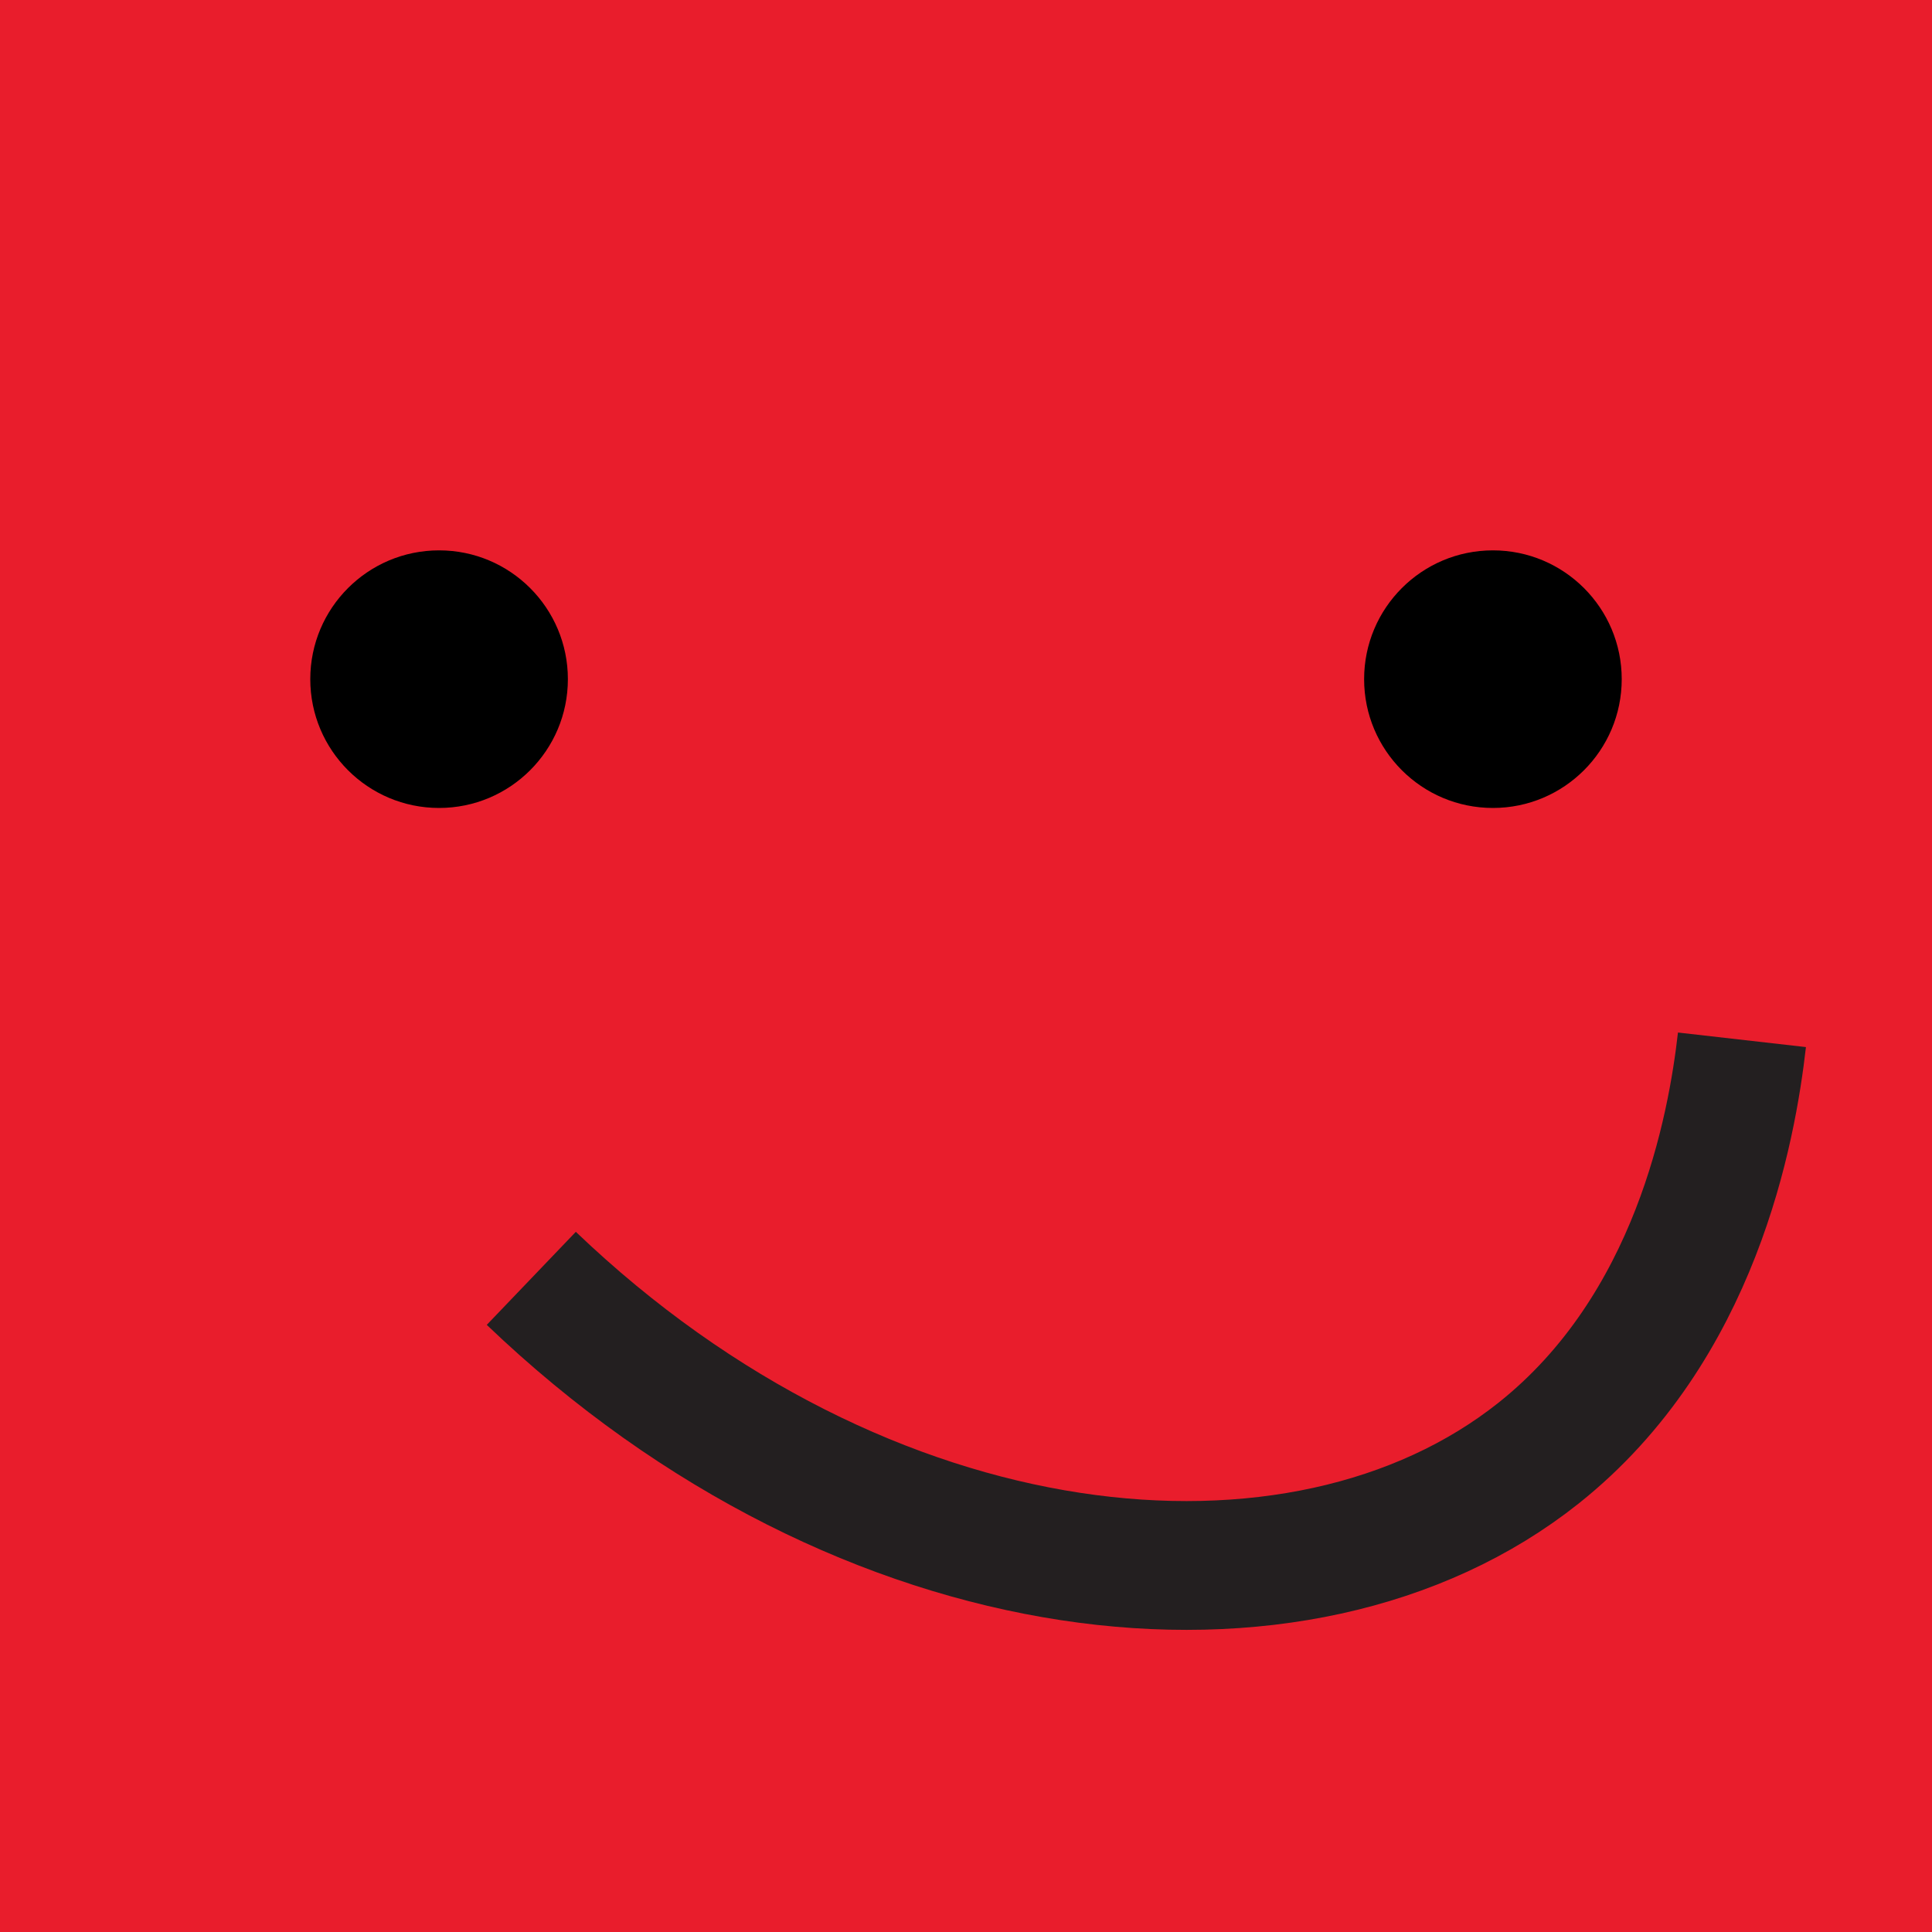 <svg id="Layer_1" data-name="Layer 1" xmlns="http://www.w3.org/2000/svg" viewBox="0 0 300 300"><defs><style>.cls-1{fill:#e91d2c;}.cls-2{fill:none;stroke:#231f20;stroke-miterlimit:10;stroke-width:20px;}</style></defs><rect class="cls-1" width="300" height="300"/><circle cx="68.18" cy="105.46" r="20"/><circle cx="231.82" cy="105.46" r="20"/><path class="cls-2" d="M82.5,198.5c51.73,49.52,119.36,56.61,156.42,27.13,24.43-19.43,30-50.37,31.57-64.17"/></svg>